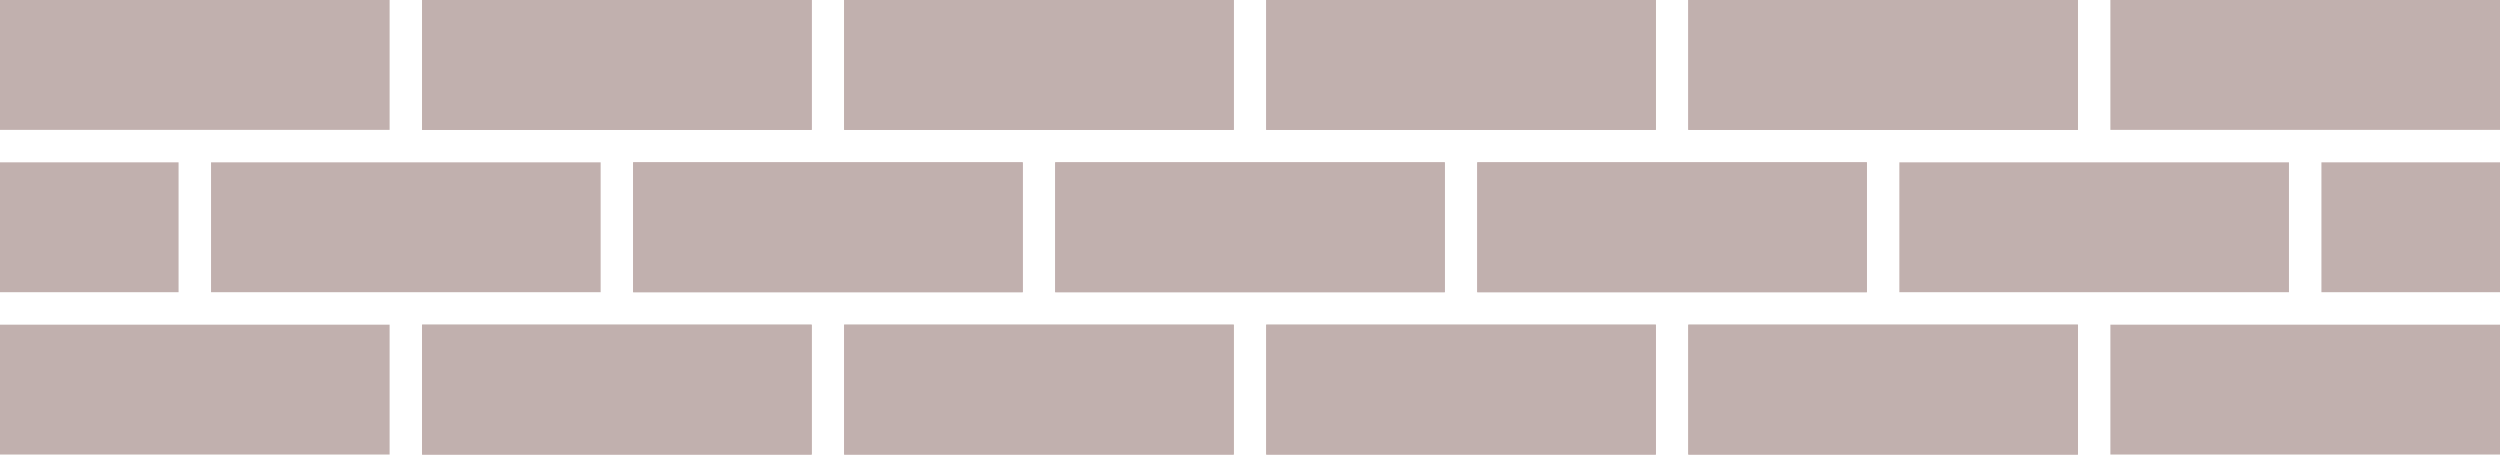 <?xml version="1.0" encoding="utf-8"?>
<!-- Generator: Adobe Illustrator 16.0.0, SVG Export Plug-In . SVG Version: 6.00 Build 0)  -->
<!DOCTYPE svg PUBLIC "-//W3C//DTD SVG 1.1//EN" "http://www.w3.org/Graphics/SVG/1.1/DTD/svg11.dtd">
<svg version="1.1" id="图层_1" xmlns="http://www.w3.org/2000/svg" xmlns:xlink="http://www.w3.org/1999/xlink" x="0px" y="0px"
	 width="154px" height="28px" viewBox="0 0 154 28" enable-background="new 0 0 154 28" xml:space="preserve">
<g>
	<rect x="26" fill="#C1B0AE" width="24" height="8"/>
	<rect x="52" fill="#C1B0AE" width="24" height="8"/>
</g>
<g>
	<rect x="52" fill="#C1B0AE" width="24" height="8"/>
	<rect x="78" fill="#C1B0AE" width="24" height="8"/>
</g>
<g>
	<rect x="78" fill="#C1B0AE" width="24" height="8"/>
	<rect x="104" fill="#C1B0AE" width="24" height="8"/>
</g>
<g>
	<rect x="104" fill="#C1B0AE" width="24" height="8"/>
	<rect x="130" fill="#C1B0AE" width="24" height="8"/>
</g>
<g>
	<rect x="13" y="10" fill="#C1B0AE" width="24" height="8"/>
	<rect x="39" y="10" fill="#C1B0AE" width="24" height="8"/>
</g>
<g>
	<rect x="39" y="10" fill="#C1B0AE" width="24" height="8"/>
	<rect x="65" y="10" fill="#C1B0AE" width="24" height="8"/>
</g>
<g>
	<rect x="65" y="10" fill="#C1B0AE" width="24" height="8"/>
	<rect x="91" y="10" fill="#C1B0AE" width="24" height="8"/>
</g>
<g>
	<rect x="91" y="10" fill="#C1B0AE" width="24" height="8"/>
	<rect x="117" y="10" fill="#C1B0AE" width="24" height="8"/>
</g>
<g>
	<rect fill="#C1B0AE" width="24" height="8"/>
	<rect x="26" fill="#C1B0AE" width="24" height="8"/>
</g>
<g>
	<rect x="26" y="20" fill="#C1B0AE" width="24" height="8"/>
	<rect x="52" y="20" fill="#C1B0AE" width="24" height="8"/>
</g>
<g>
	<rect x="52" y="20" fill="#C1B0AE" width="24" height="8"/>
	<rect x="78" y="20" fill="#C1B0AE" width="24" height="8"/>
</g>
<g>
	<rect x="78" y="20" fill="#C1B0AE" width="24" height="8"/>
	<rect x="104" y="20" fill="#C1B0AE" width="24" height="8"/>
</g>
<g>
	<rect x="104" y="20" fill="#C1B0AE" width="24" height="8"/>
	<rect x="130" y="20" fill="#C1B0AE" width="24" height="8"/>
	<rect x="143" y="10" fill="#C1B0AE" width="11" height="8"/>
	<rect y="10" fill="#C1B0AE" width="11" height="8"/>
</g>
<g>
	<rect y="20" fill="#C1B0AE" width="24" height="8"/>
	<rect x="26" y="20" fill="#C1B0AE" width="24" height="8"/>
</g>
</svg>
